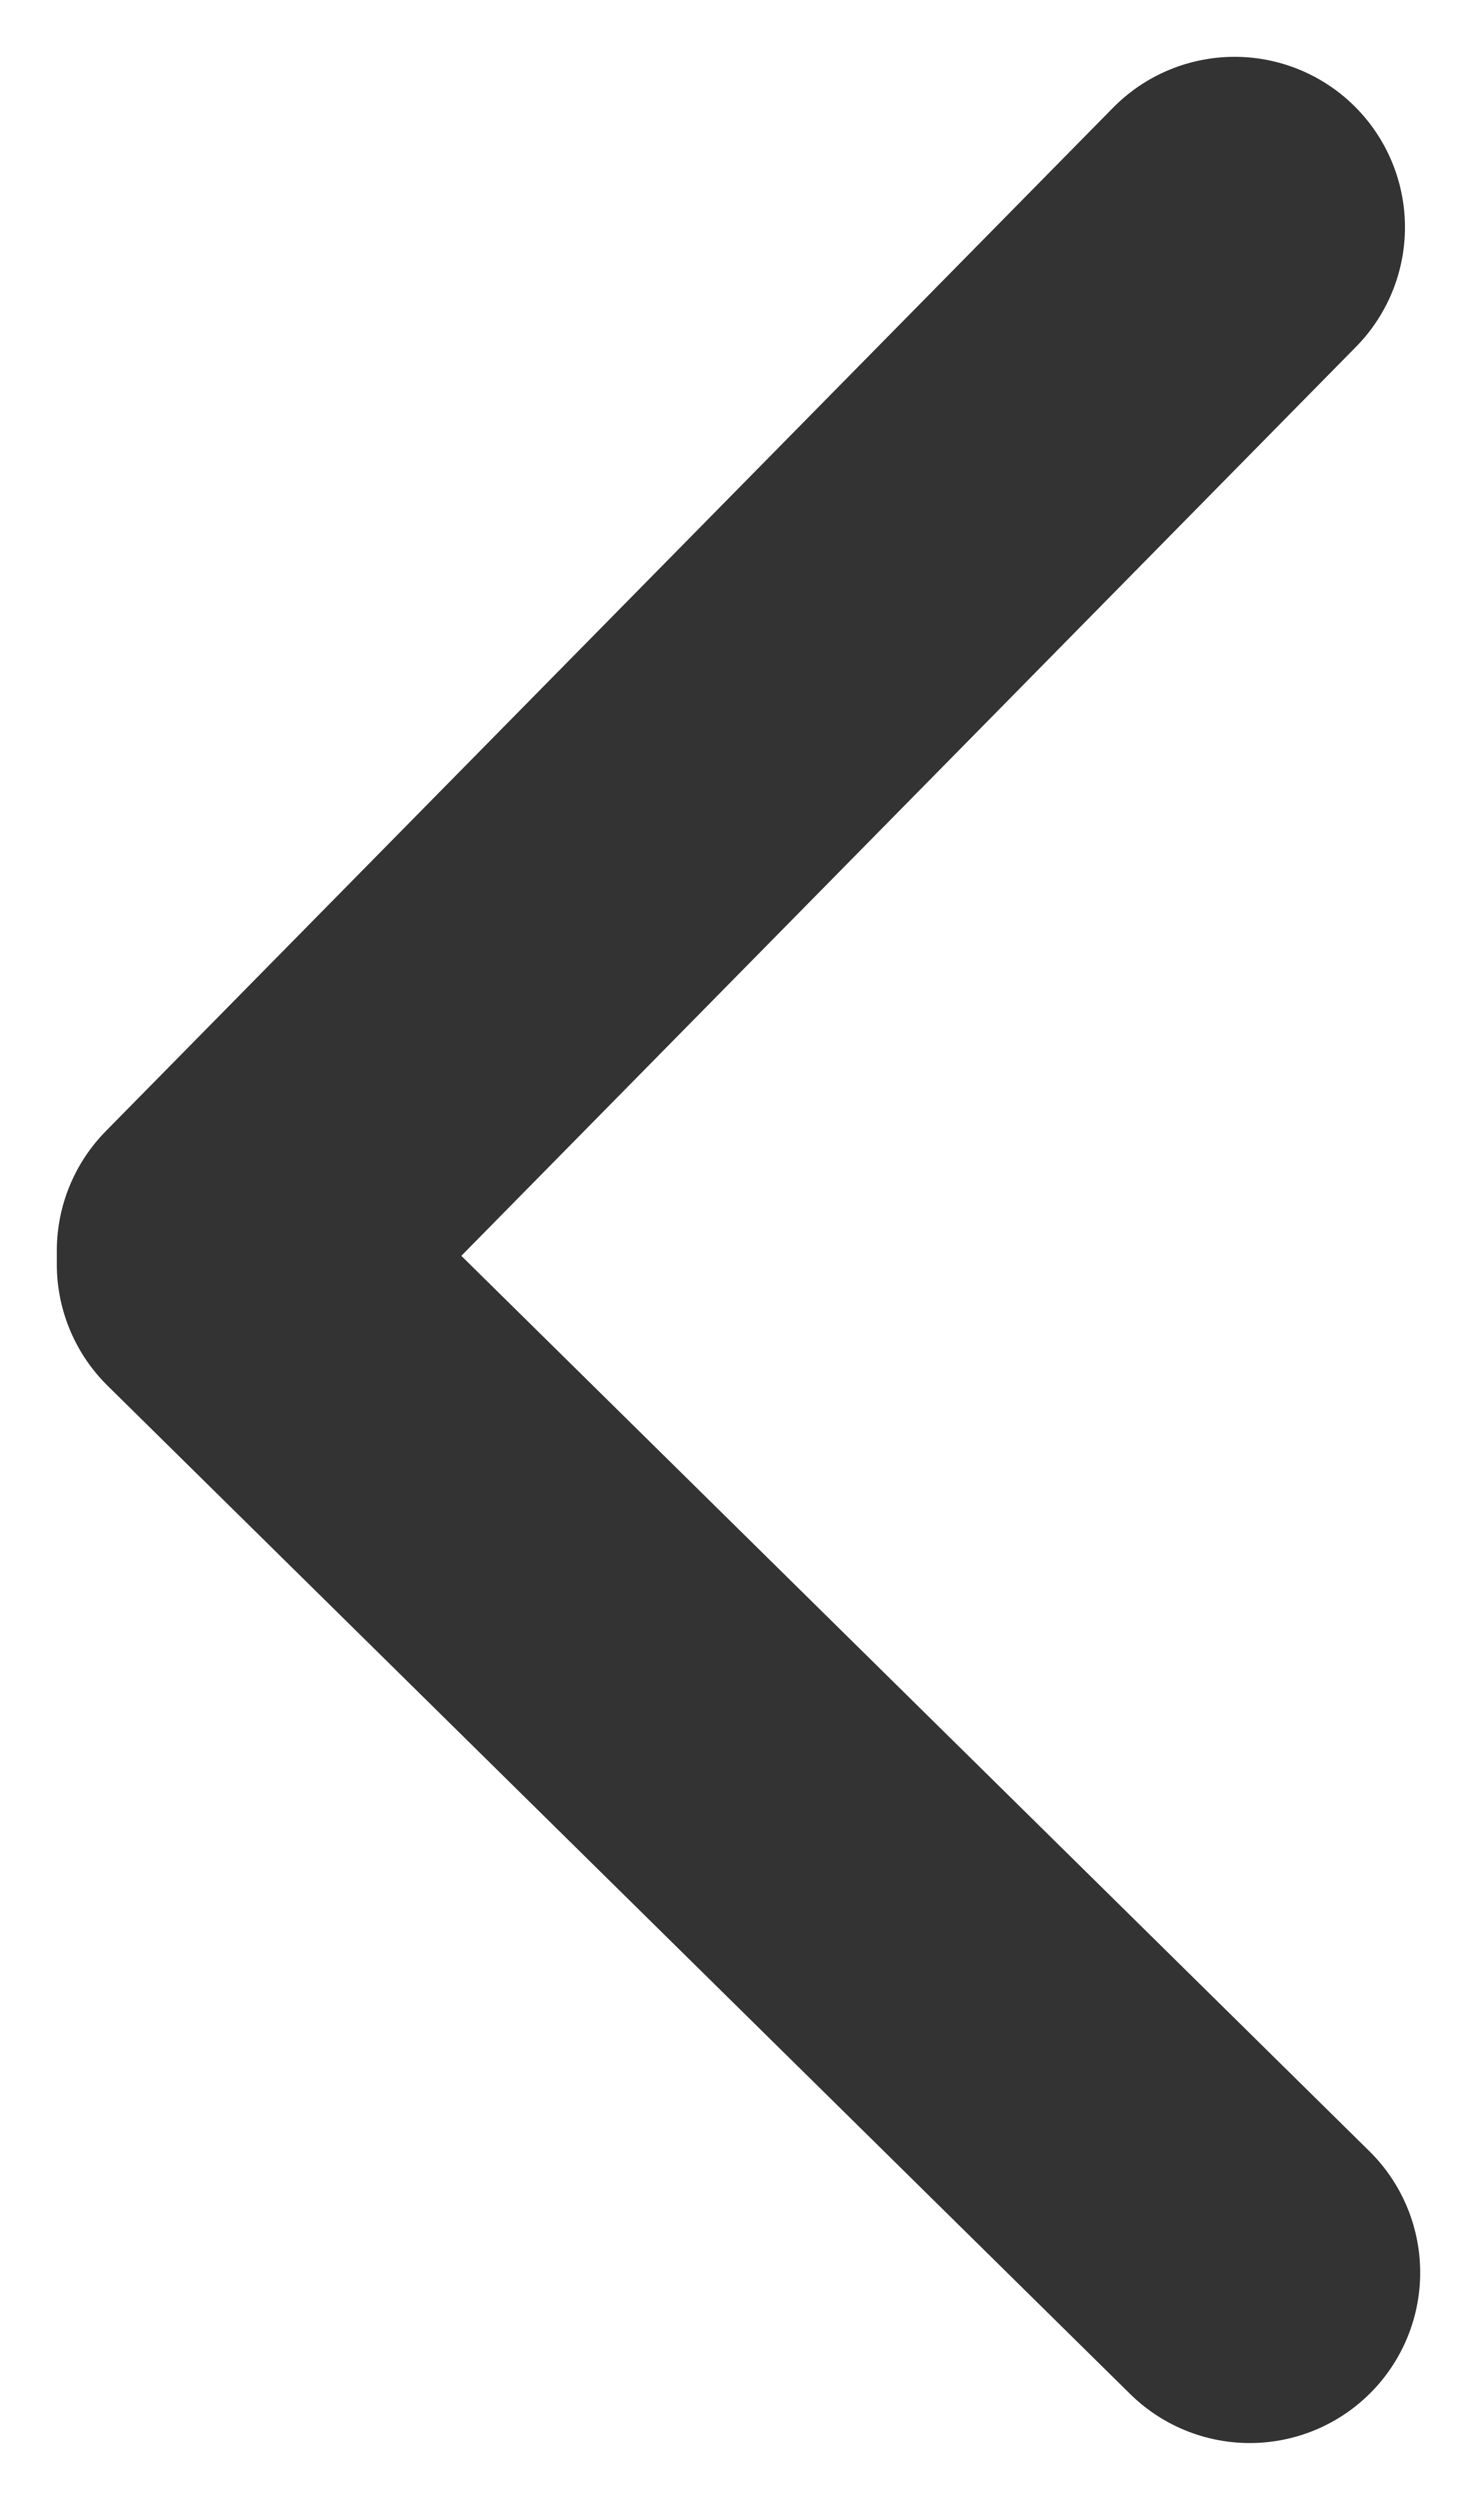 <svg width="13" height="22" viewBox="0 0 13 22" fill="none" xmlns="http://www.w3.org/2000/svg">
<path d="M2 11.127L11 20" stroke="#333333" stroke-width="3" stroke-linecap="round"/>
<path d="M10.866 2L2 11.007" stroke="#333333" stroke-width="3" stroke-linecap="round"/>
</svg>
